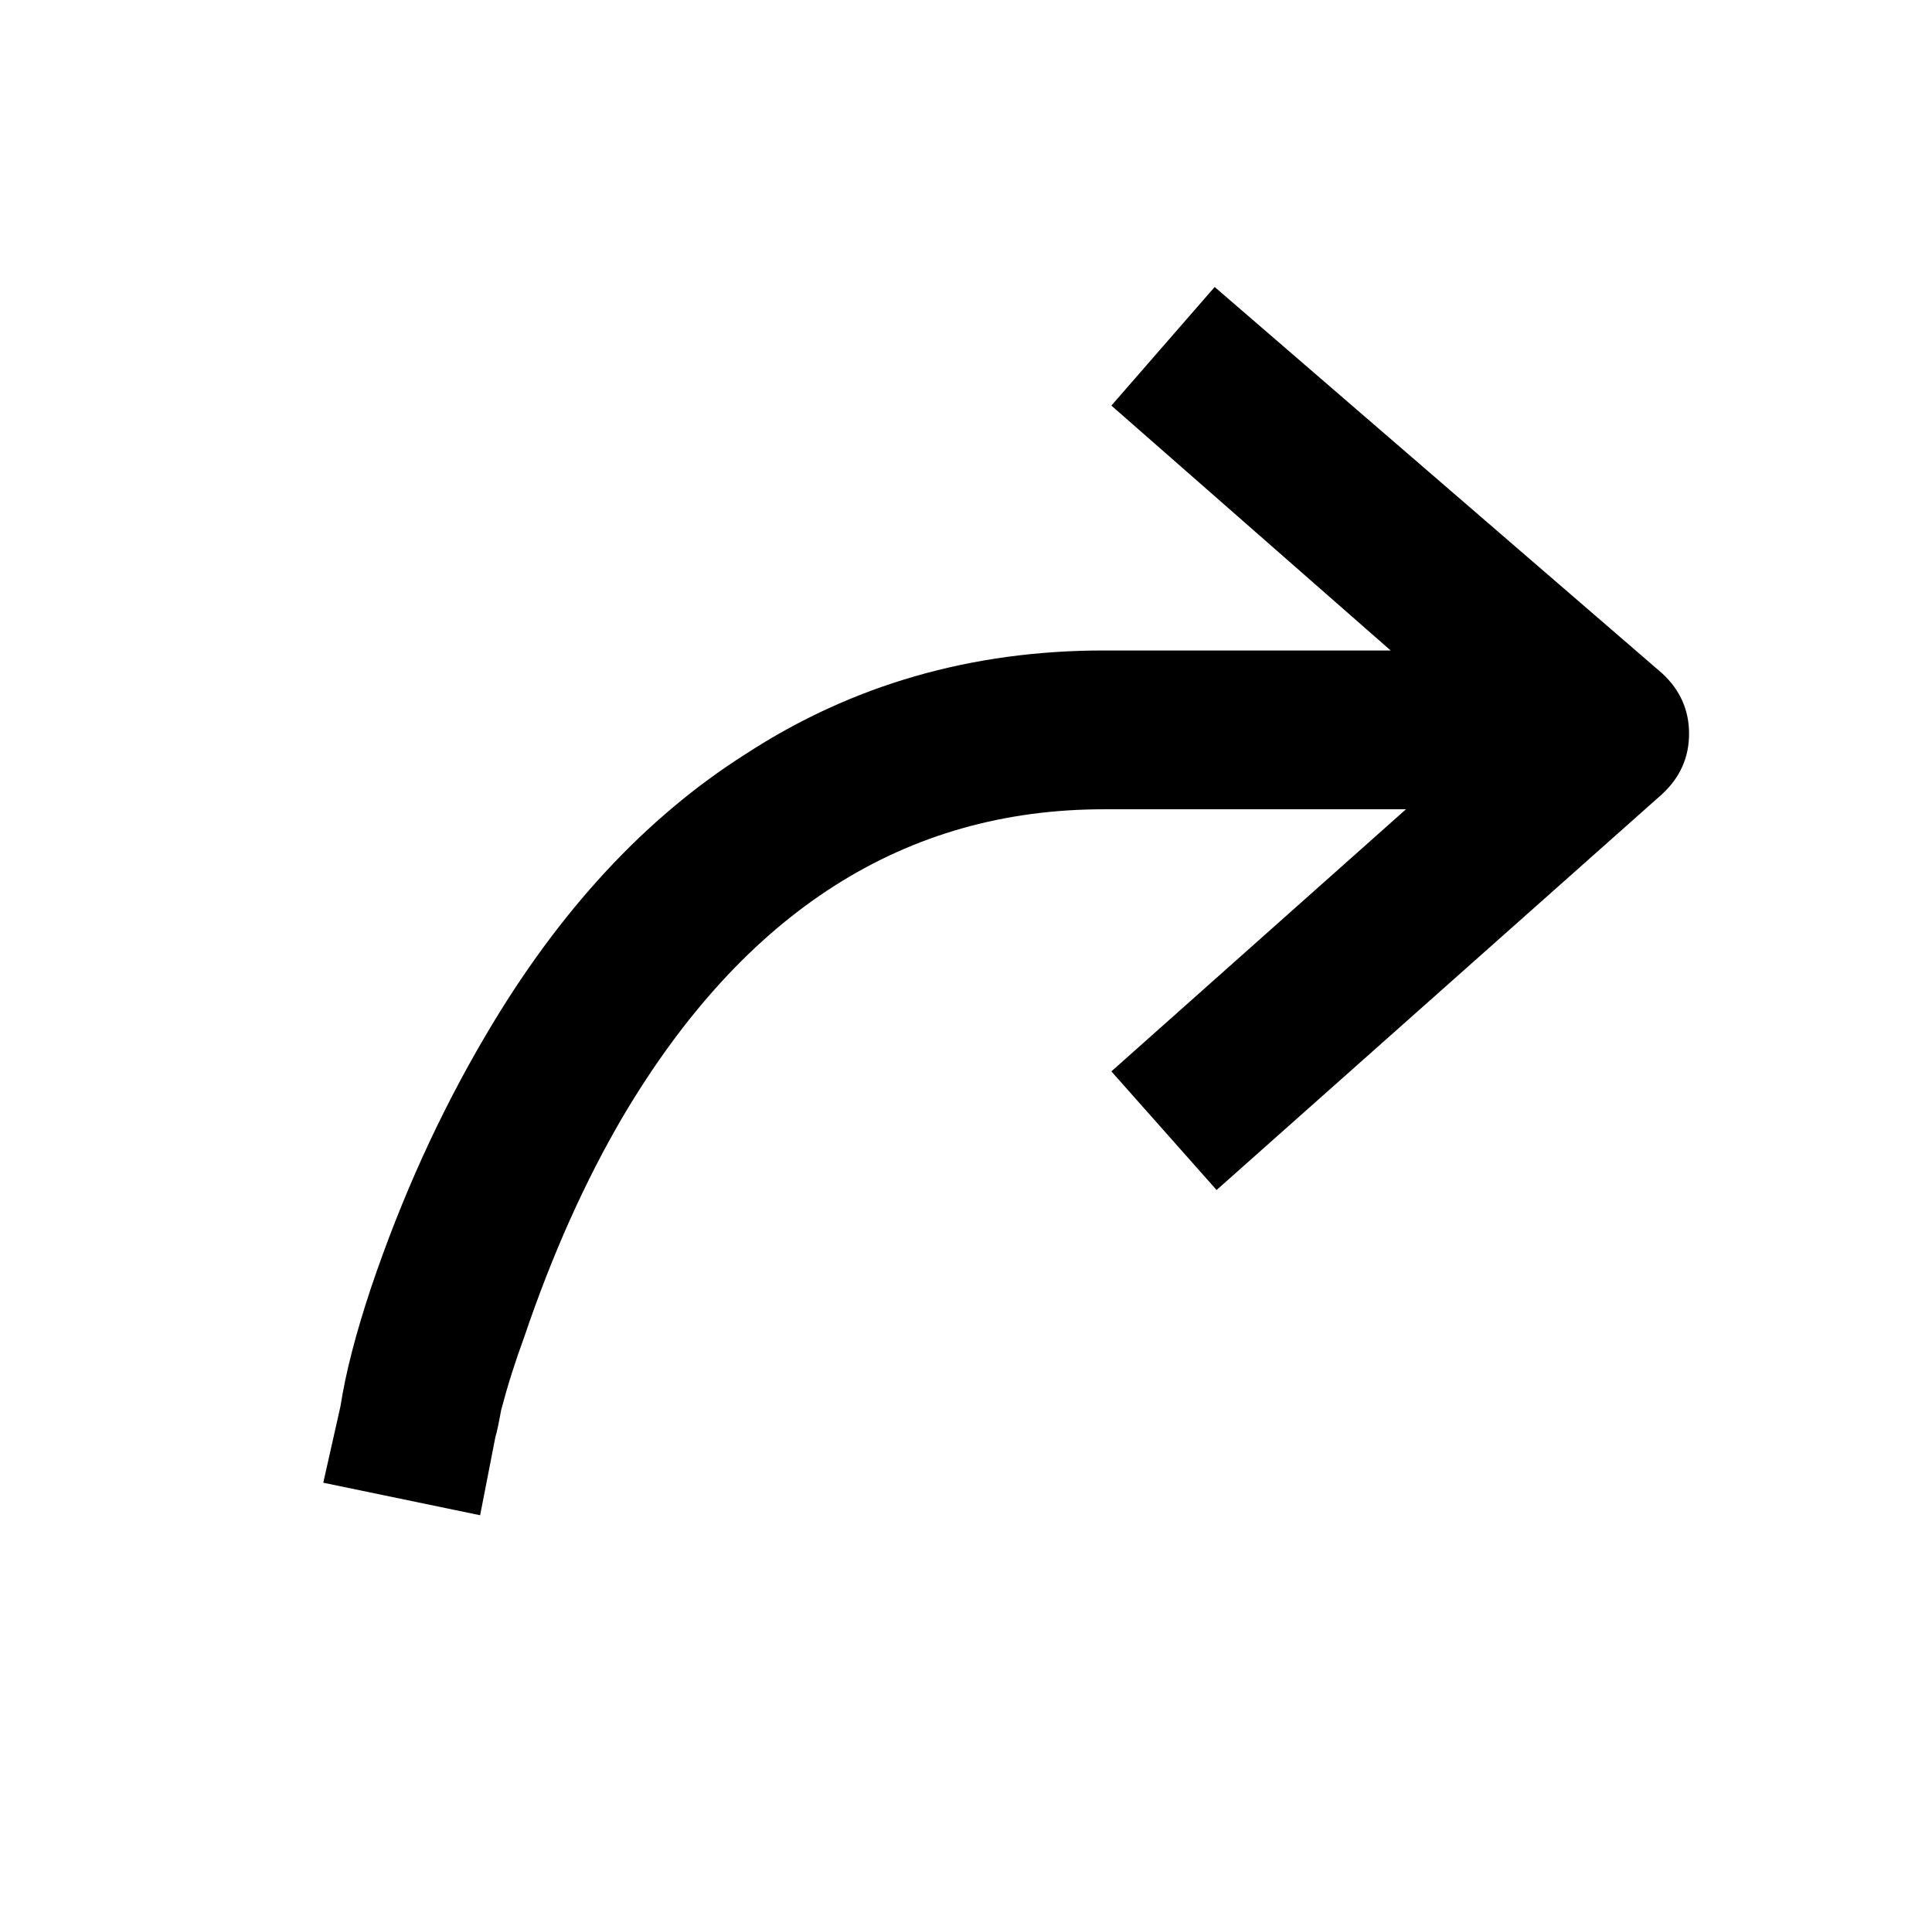 <?xml version="1.0" standalone="no"?>
<!DOCTYPE svg PUBLIC "-//W3C//DTD SVG 1.1//EN" "http://www.w3.org/Graphics/SVG/1.1/DTD/svg11.dtd" >
<svg xmlns="http://www.w3.org/2000/svg" xmlns:xlink="http://www.w3.org/1999/xlink" version="1.1" viewBox="-10 0 1010 1000">
   <path fill="currentColor"
d="M625 150l234 202q14 13 14 31.5t-14 31.5l-233 207l-55 -62l154 -137h-158q-156 0 -251 160q-30 51 -52 116q-7 19 -12 38q-2 11 -3 14l-8 41l-82 -17l9 -40q4 -26 16 -62q24 -71 60 -132q57 -97 136 -147q83 -54 187 -54h150l-146 -128z" />
</svg>
